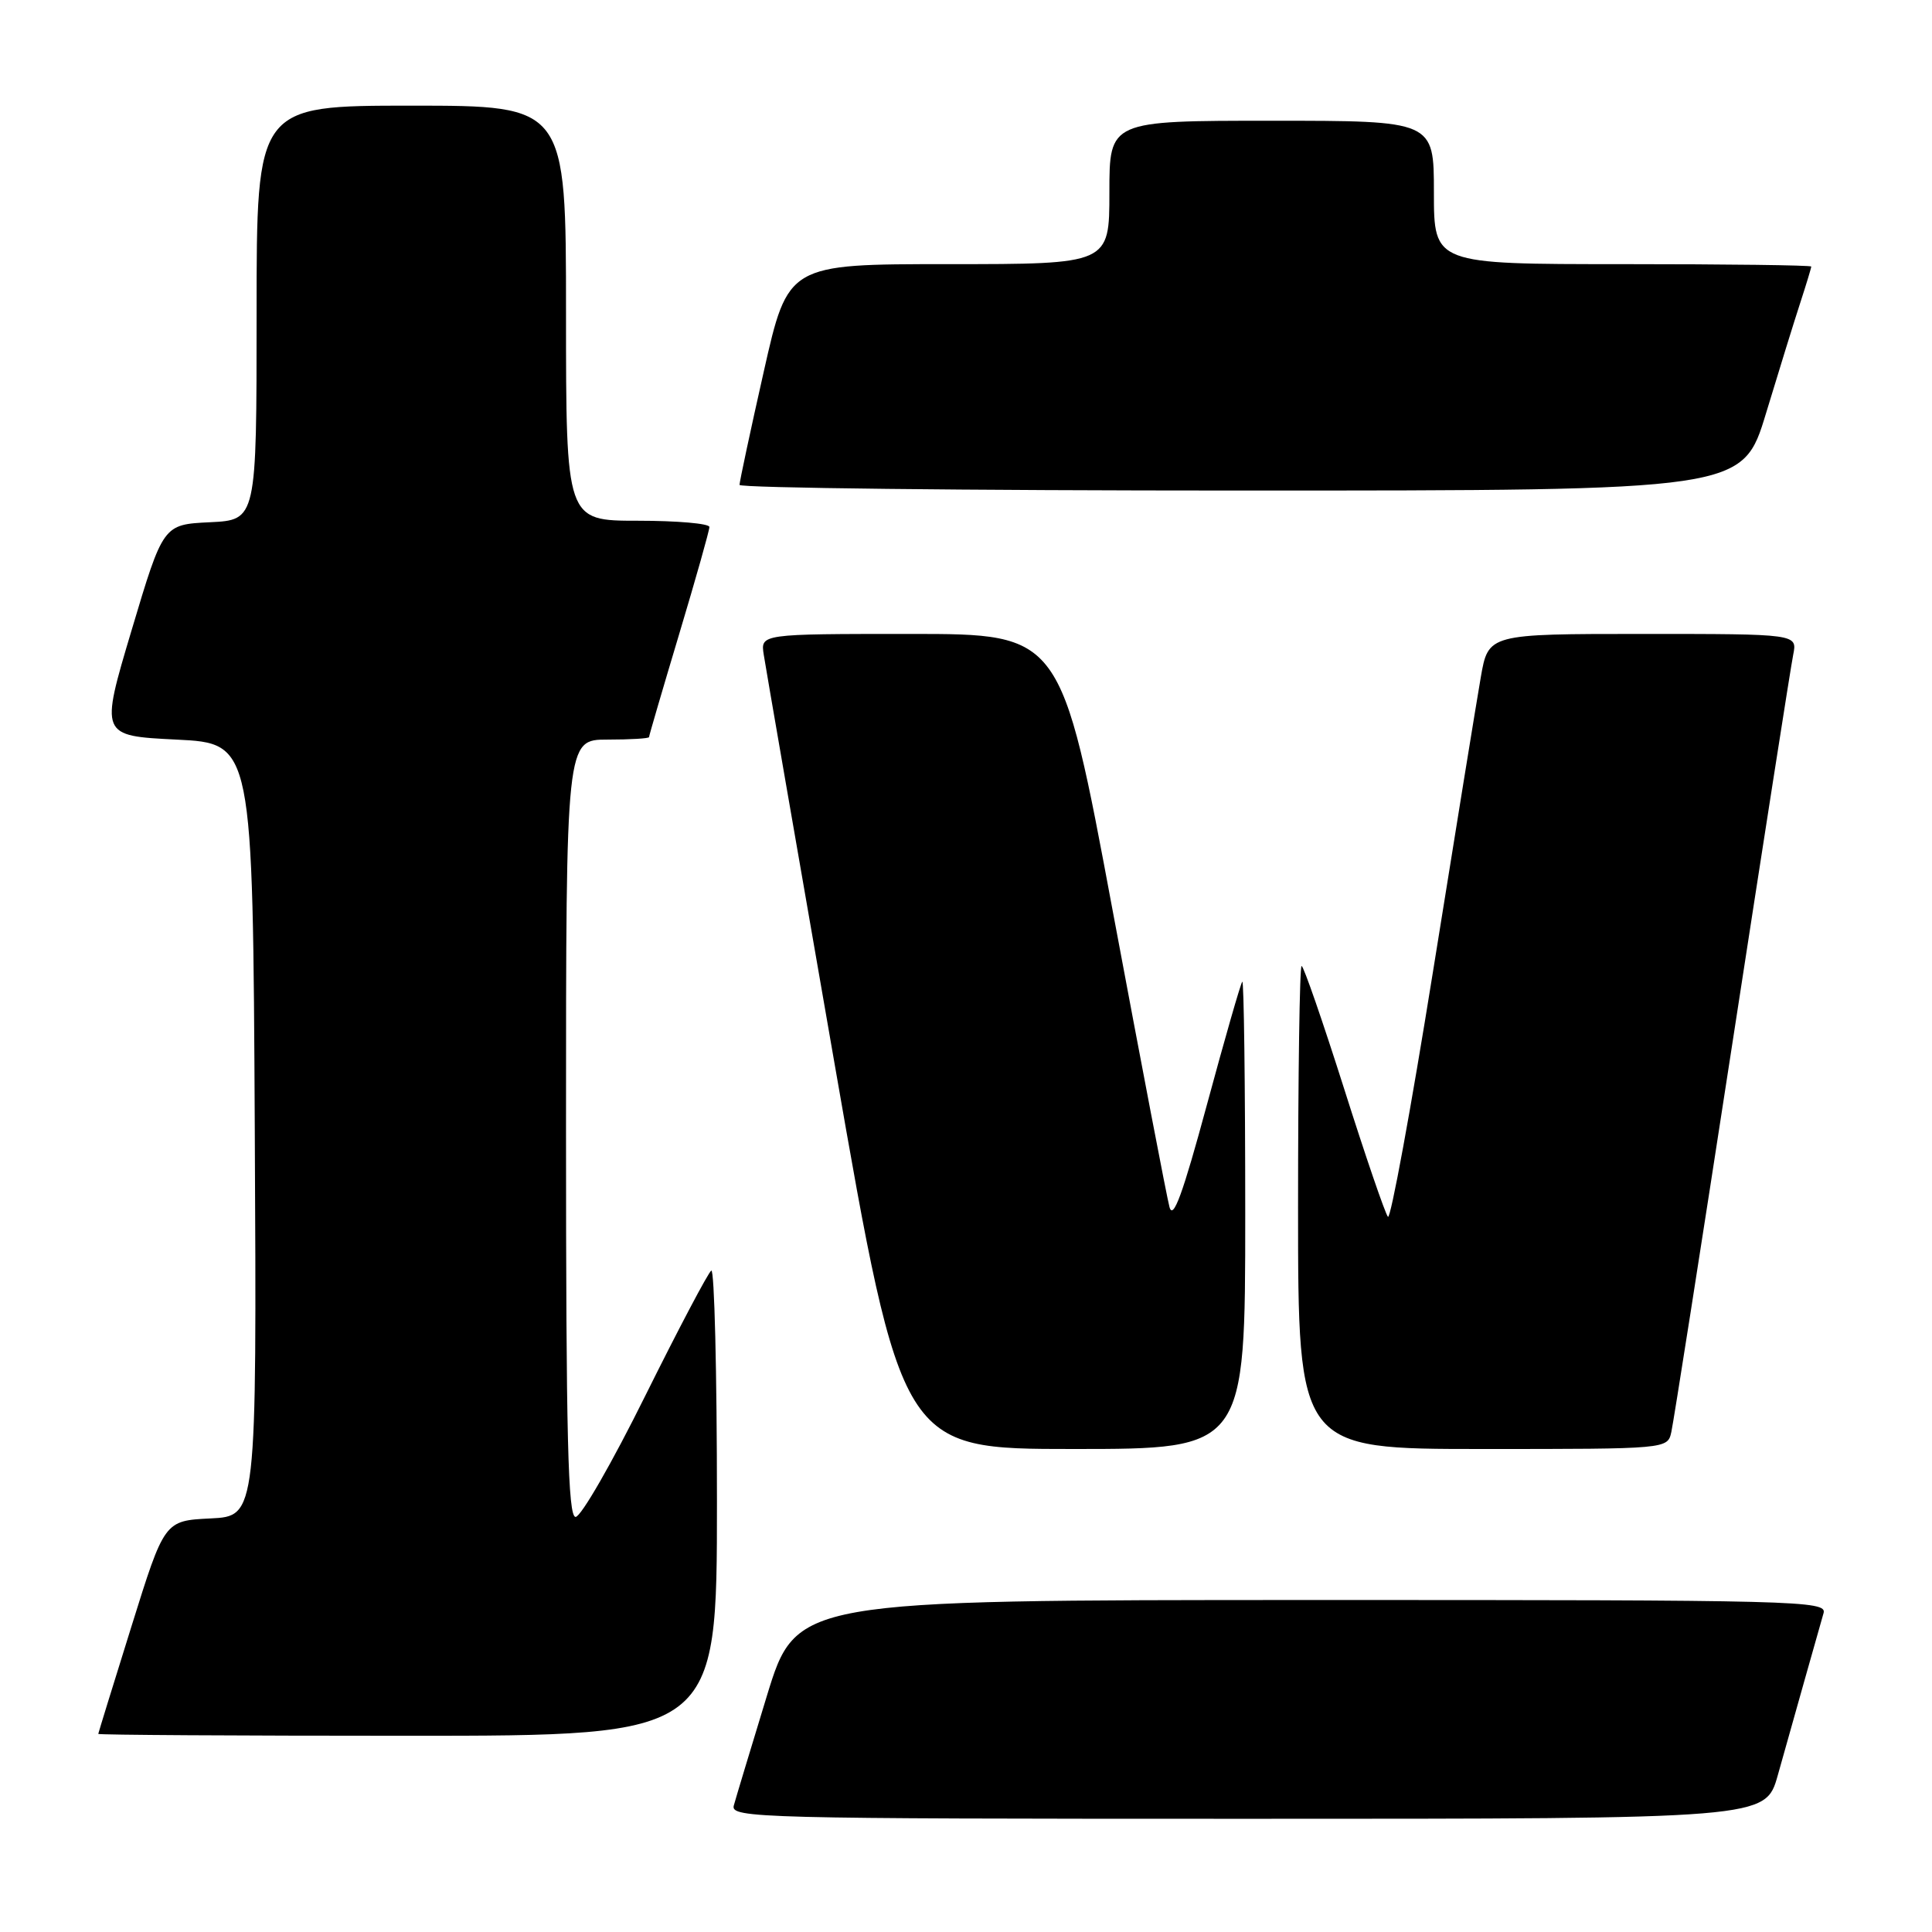 <?xml version="1.0" encoding="UTF-8" standalone="no"?>
<!DOCTYPE svg PUBLIC "-//W3C//DTD SVG 1.1//EN" "http://www.w3.org/Graphics/SVG/1.1/DTD/svg11.dtd" >
<svg xmlns="http://www.w3.org/2000/svg" xmlns:xlink="http://www.w3.org/1999/xlink" version="1.1" viewBox="0 0 256 256">
 <g >
 <path fill="currentColor"
d=" M 235.56 235.25 C 237.70 227.63 241.00 215.94 241.63 213.75 C 242.11 212.10 238.41 212.00 173.82 212.01 C 105.50 212.02 105.50 212.02 101.60 224.76 C 99.46 231.77 97.49 238.29 97.23 239.25 C 96.79 240.90 100.52 241.00 165.36 241.00 C 233.94 241.00 233.94 241.00 235.56 235.25 Z  M 95.00 198.94 C 95.00 181.86 94.66 168.09 94.25 168.36 C 93.84 168.62 89.91 176.07 85.52 184.91 C 81.14 193.76 76.98 201.00 76.27 201.00 C 75.26 201.00 75.00 190.57 75.00 149.50 C 75.00 98.00 75.00 98.00 80.50 98.00 C 83.53 98.00 86.00 97.85 86.00 97.67 C 86.00 97.49 87.80 91.34 90.00 84.00 C 92.20 76.66 94.00 70.29 94.00 69.83 C 94.00 69.37 89.72 69.00 84.50 69.00 C 75.00 69.00 75.00 69.00 75.00 41.50 C 75.00 14.00 75.00 14.00 54.50 14.00 C 34.00 14.00 34.00 14.00 34.00 41.45 C 34.00 68.90 34.00 68.90 27.81 69.20 C 21.62 69.50 21.62 69.50 17.44 83.50 C 13.26 97.50 13.26 97.50 23.38 98.00 C 33.50 98.50 33.50 98.50 33.76 149.70 C 34.02 200.90 34.02 200.90 27.90 201.20 C 21.79 201.50 21.79 201.50 17.42 215.50 C 15.01 223.20 13.04 229.61 13.02 229.75 C 13.01 229.89 31.45 230.00 54.00 230.00 C 95.00 230.00 95.00 230.00 95.00 198.94 Z  M 165.00 160.83 C 165.00 143.69 164.82 129.85 164.61 130.08 C 164.39 130.31 162.28 137.67 159.91 146.43 C 156.72 158.22 155.44 161.73 154.96 159.93 C 154.60 158.59 151.23 140.96 147.45 120.75 C 140.60 84.00 140.60 84.00 120.68 84.00 C 100.77 84.00 100.77 84.00 101.20 86.75 C 101.43 88.26 105.64 112.56 110.55 140.75 C 119.48 192.00 119.48 192.00 142.24 192.00 C 165.00 192.00 165.00 192.00 165.00 160.83 Z  M 221.46 189.75 C 221.74 188.51 225.36 165.45 229.51 138.50 C 233.66 111.55 237.30 88.26 237.61 86.75 C 238.16 84.00 238.16 84.00 217.69 84.00 C 197.21 84.00 197.21 84.00 196.21 89.75 C 195.66 92.91 192.81 110.45 189.88 128.73 C 186.95 147.00 184.26 161.63 183.91 161.23 C 183.55 160.83 180.93 153.19 178.10 144.25 C 175.26 135.31 172.73 128.00 172.47 128.00 C 172.21 128.00 172.00 142.40 172.00 160.00 C 172.00 192.00 172.00 192.00 196.48 192.00 C 220.96 192.00 220.96 192.00 221.46 189.75 Z  M 234.01 54.75 C 235.72 49.11 237.76 42.51 238.56 40.07 C 239.35 37.64 240.00 35.50 240.00 35.32 C 240.00 35.14 228.75 35.00 215.00 35.00 C 190.00 35.00 190.00 35.00 190.00 25.50 C 190.00 16.00 190.00 16.00 168.50 16.00 C 147.00 16.00 147.00 16.00 147.00 25.50 C 147.00 35.00 147.00 35.00 125.70 35.00 C 104.41 35.00 104.41 35.00 101.20 49.25 C 99.43 57.09 97.99 63.84 97.99 64.25 C 98.00 64.66 127.91 65.00 164.46 65.00 C 230.91 65.00 230.91 65.00 234.01 54.75 Z "/>
</g>
</svg>